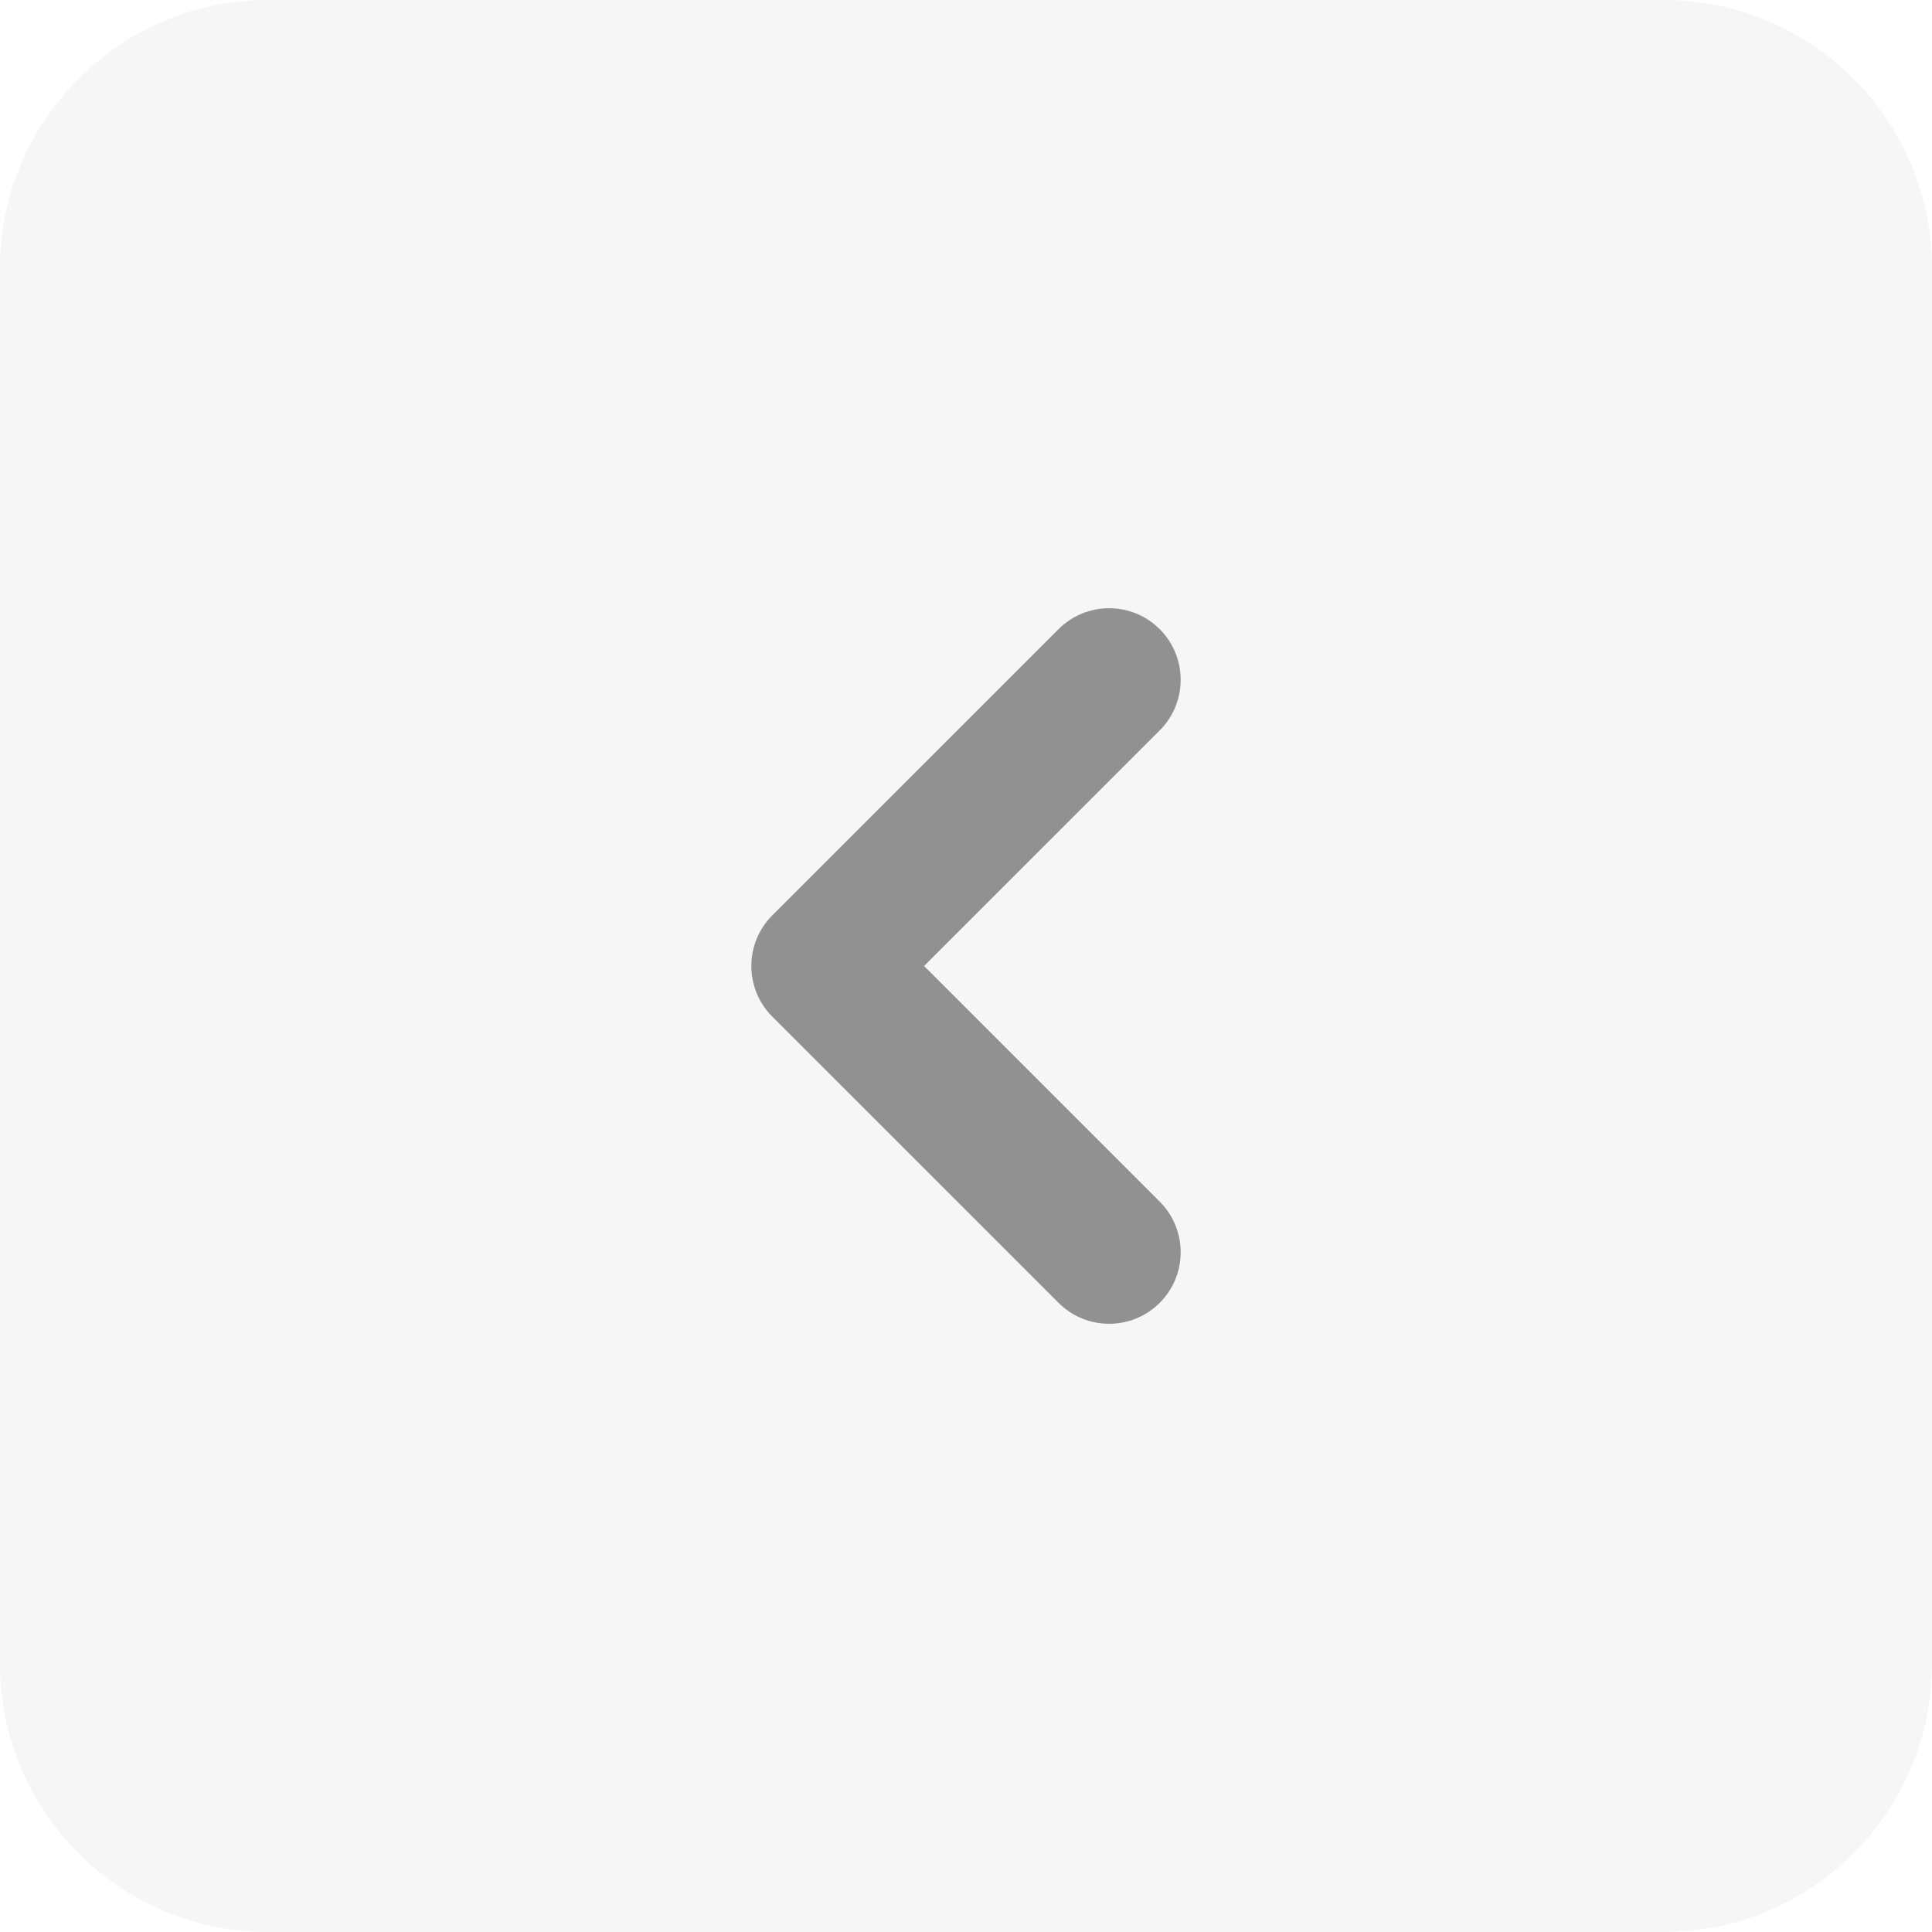 <svg width="36" height="36" viewBox="0 0 36 36" fill="none" xmlns="http://www.w3.org/2000/svg">
<path d="M0 5C0 2.239 2.239 0 5 0H31C33.761 0 36 2.239 36 5V31C36 33.761 33.761 36 31 36H5C2.239 36 0 33.761 0 31V5Z" fill="#E0E0E0" fill-opacity="0.3"/>
<g opacity="0.5">
<path fill-rule="evenodd" clip-rule="evenodd" d="M14 18C14 18.354 14.14 18.693 14.39 18.943L19.724 24.276C20.245 24.797 21.089 24.797 21.61 24.276C22.13 23.756 22.13 22.911 21.61 22.391L17.219 18L21.61 13.61C22.13 13.089 22.13 12.245 21.61 11.724C21.089 11.203 20.245 11.203 19.724 11.724L14.39 17.057C14.14 17.307 14 17.646 14 18Z" fill="#2C2C2C"/>
</g>
</svg>
